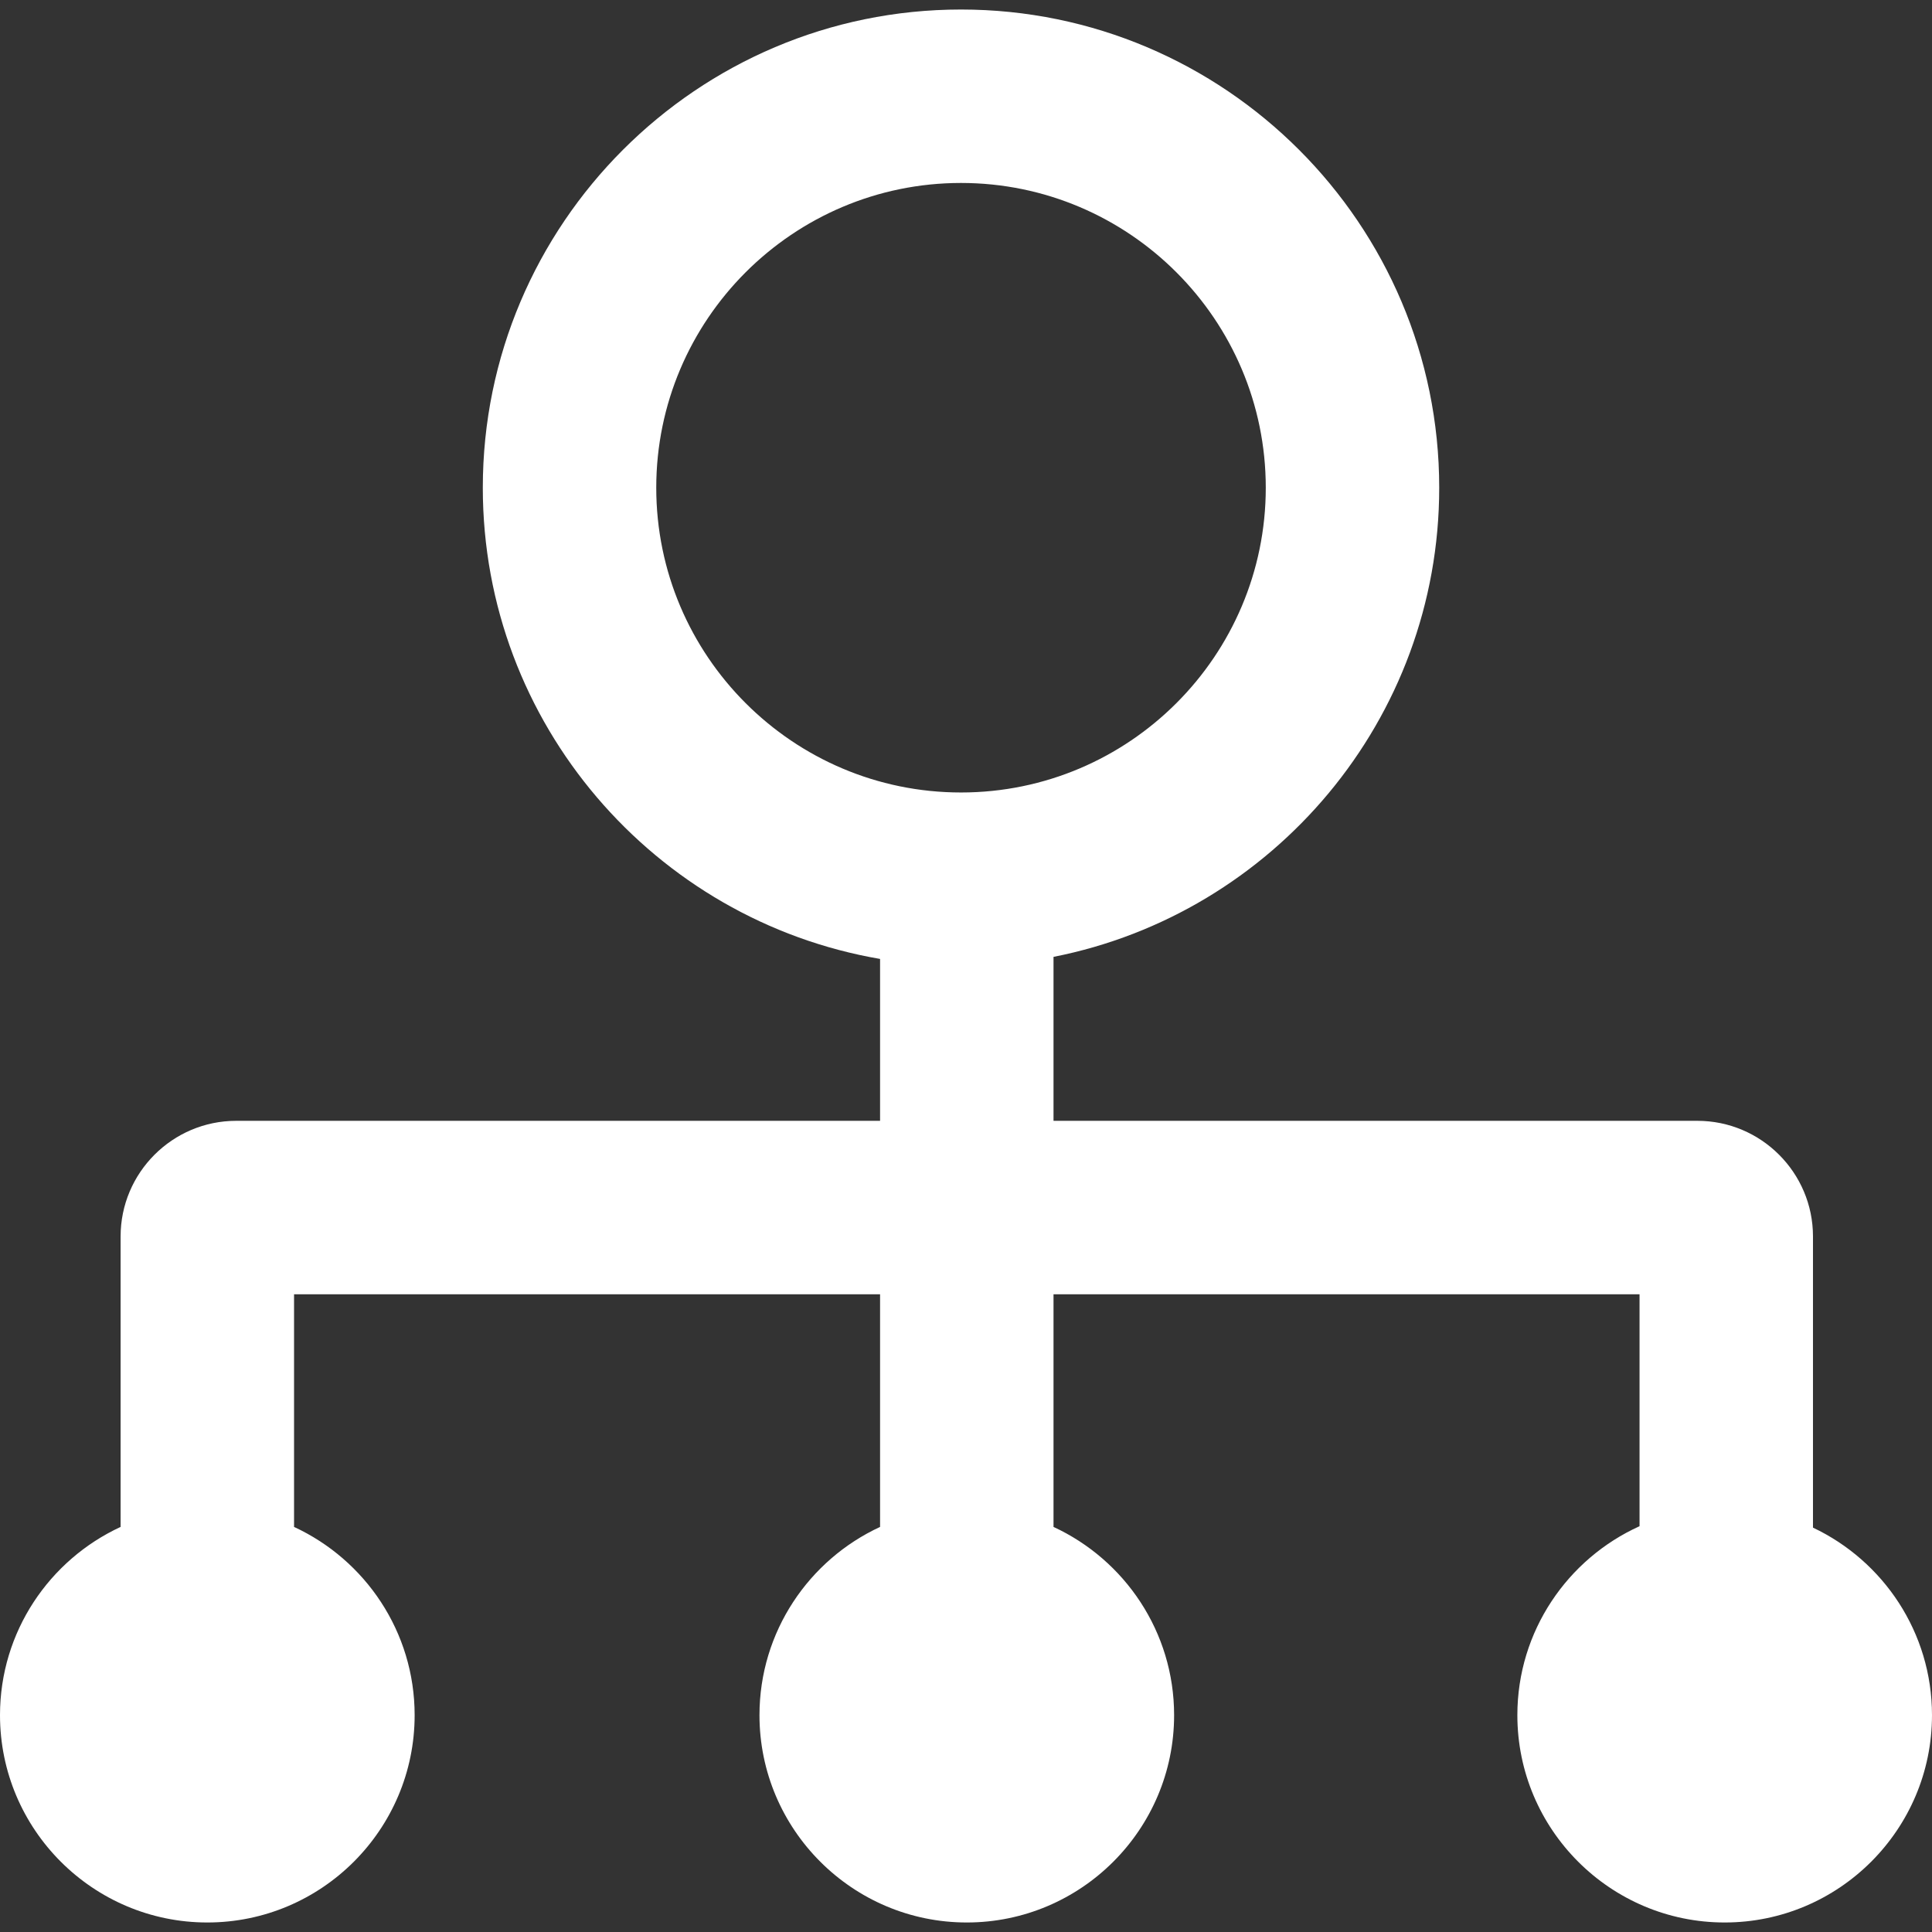 <?xml version="1.0" encoding="iso-8859-1"?>
<!-- Generator: Adobe Illustrator 17.1.0, SVG Export Plug-In . SVG Version: 6.00 Build 0)  -->
<!DOCTYPE svg PUBLIC "-//W3C//DTD SVG 1.1//EN" "http://www.w3.org/Graphics/SVG/1.1/DTD/svg11.dtd">
<svg version="1.1" id="Capa_1" xmlns="http://www.w3.org/2000/svg" xmlns:xlink="http://www.w3.org/1999/xlink" x="0px" y="0px"
	 viewBox="0 0 334.17 334.17"  xml:space="preserve">
<rect x="0" y="0" width="334.17" height="334.17" fill="#333333" stroke="none"/>
<path fill="#fff" d="M313.584,264.229v-50.365c0-11.028-8.972-20-20-20H182.222v-28.359
	c37.976-7.475,66.713-41.011,66.713-81.146c0-45.608-37.104-82.713-82.713-82.713c-45.608,0-82.713,37.105-82.713,82.713
	c0,40.835,29.752,74.83,68.713,81.504v28.001H40.86c-11.028,0-20,8.972-20,20v50.241C8.559,269.794,0,282.245,0,296.664
	c0,19.773,16.086,35.86,35.859,35.86c19.773,0,35.86-16.086,35.86-35.86c0-14.419-8.559-26.869-20.859-32.559v-40.241h101.362
	v40.241c-12.3,5.69-20.859,18.14-20.859,32.559c0,19.773,16.086,35.86,35.859,35.86c19.772,0,35.859-16.086,35.859-35.86
	c0-14.419-8.559-26.869-20.859-32.559v-40.241h101.362v40.117c-12.446,5.631-21.133,18.157-21.133,32.683
	c0,19.773,16.087,35.86,35.859,35.86s35.859-16.086,35.859-35.86C334.17,282.351,325.738,269.975,313.584,264.229z M113.509,84.359
	c0-29.066,23.647-52.713,52.713-52.713c29.066,0,52.713,23.647,52.713,52.713s-23.646,52.713-52.713,52.713
	C137.156,137.072,113.509,113.425,113.509,84.359z"/>
<g>
</g>
<g>
</g>
<g>
</g>
<g>
</g>
<g>
</g>
<g>
</g>
<g>
</g>
<g>
</g>
<g>
</g>
<g>
</g>
<g>
</g>
<g>
</g>
<g>
</g>
<g>
</g>
<g>
</g>
</svg>
